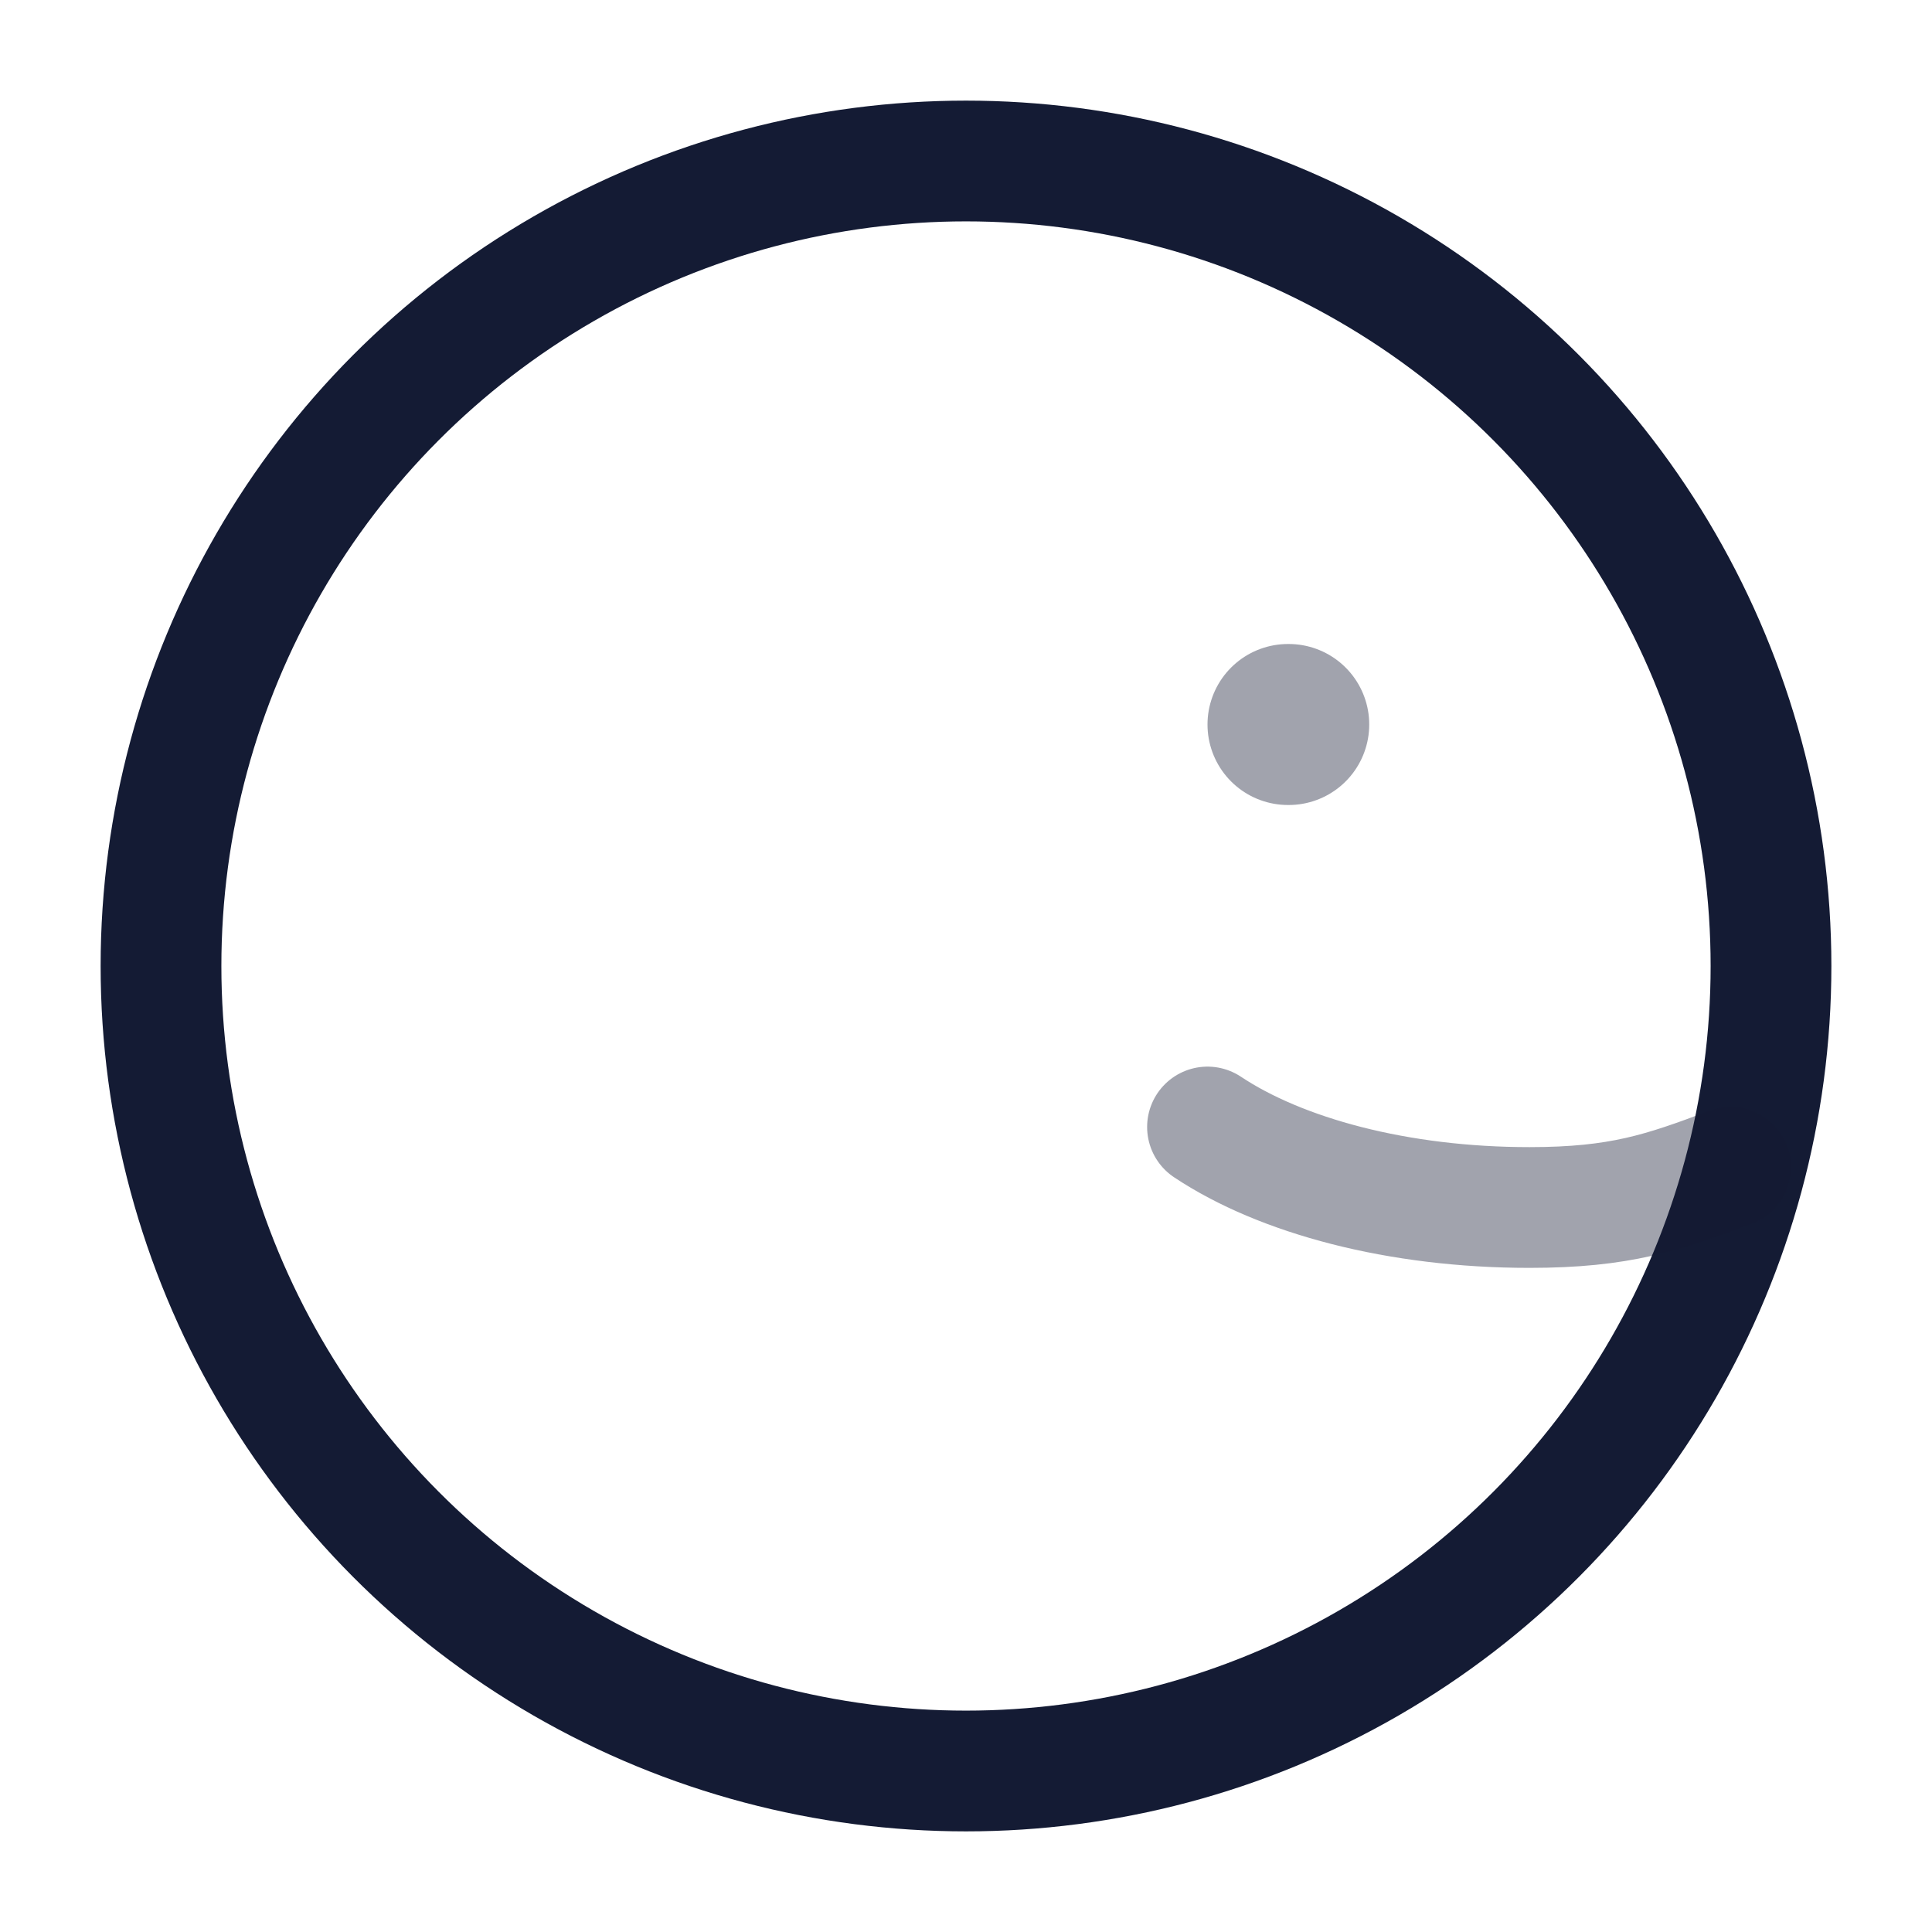 <svg width="24" height="24" viewBox="0 0 24 24" fill="none" xmlns="http://www.w3.org/2000/svg">
<circle cx="12" cy="12" r="10" stroke="#141B34" stroke-width="1.5" stroke-linecap="round" stroke-linejoin="round"/>
<path opacity="0.4" d="M16.009 9H16" stroke="#141B34" stroke-width="2" stroke-linecap="round" stroke-linejoin="round"/>
<path opacity="0.4" d="M15 14C15.912 14.607 17.364 15 19 15C20.126 15 20.665 14.814 21.5 14.5" stroke="#141B34" stroke-width="1.5" stroke-linecap="round" stroke-linejoin="round"/>
</svg>

